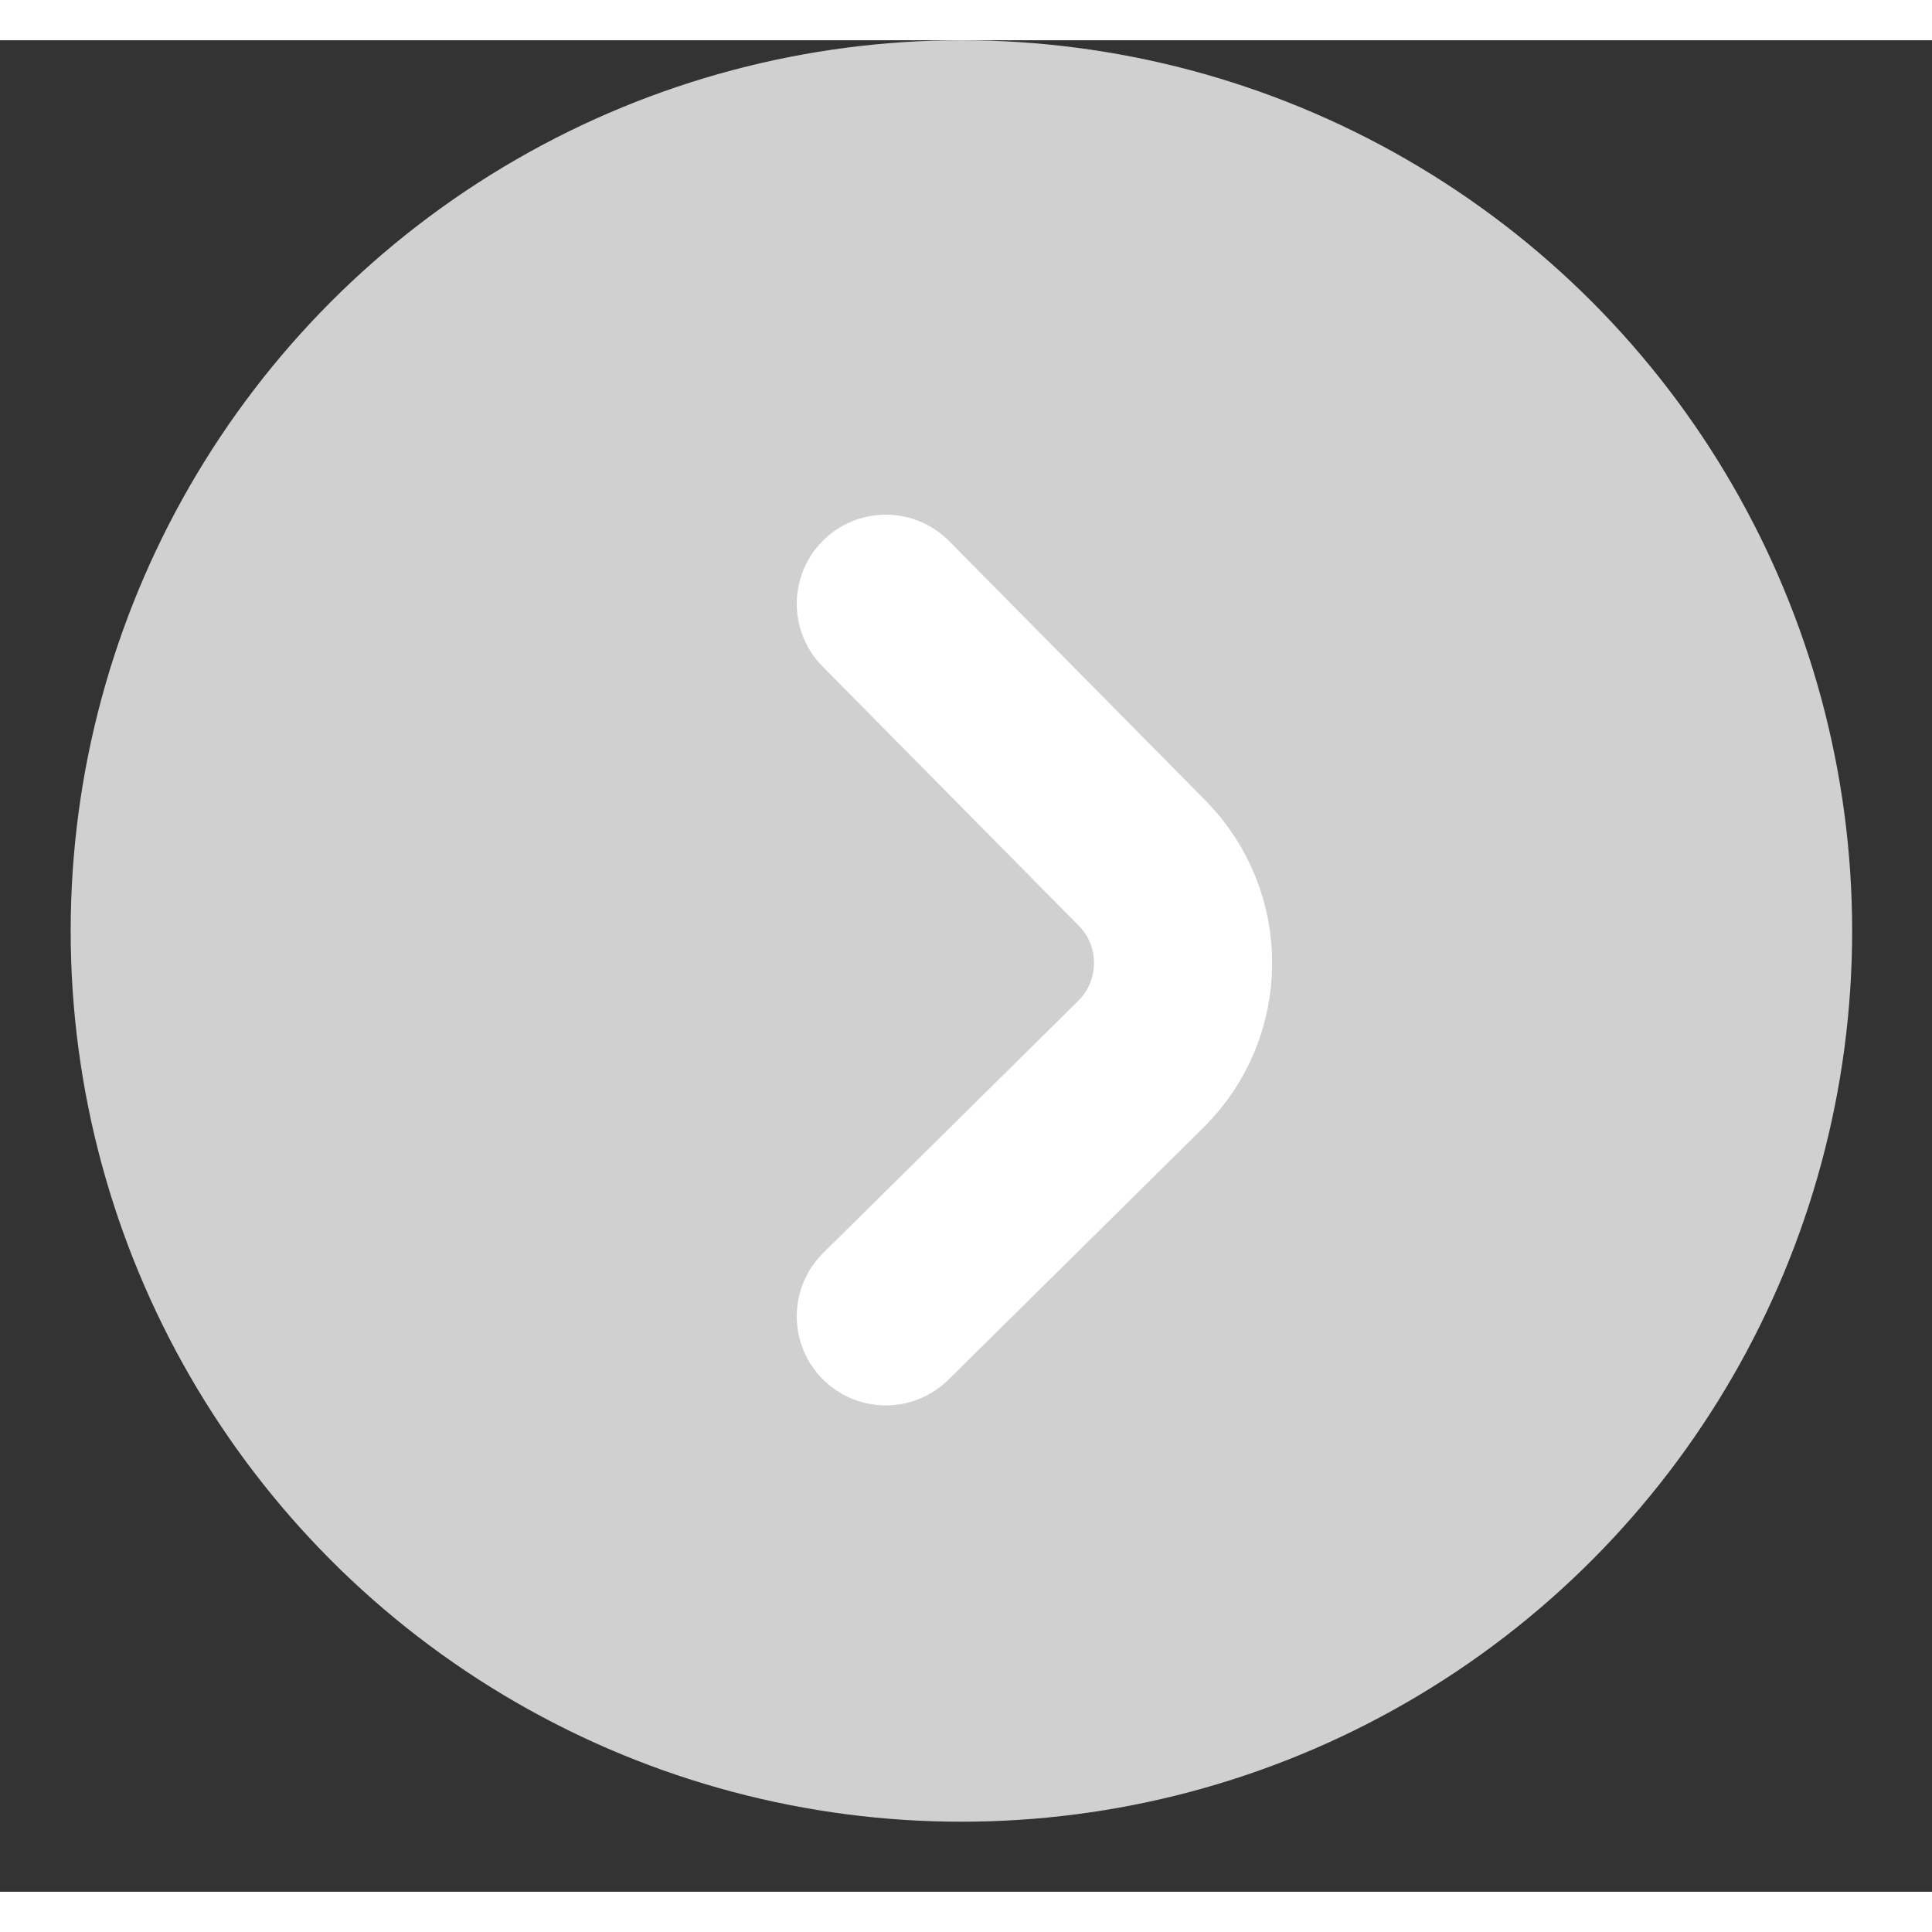 <svg width="22" height="22" viewBox="0 0 24 23" fill="none" xmlns="http://www.w3.org/2000/svg">
<rect x="0" y="0" width="24" height="23" fill="#333333" stroke="none"/>
<circle cx="11.943" cy="11.065" r="11.065" fill="#D0D0D0"/>
<path d="M11.004 15.852L14.17 12.722C14.866 12.035 14.873 10.914 14.185 10.219L11.004 7" stroke="white" stroke-width="2.213" stroke-linecap="round" stroke-linejoin="round"/>
</svg>

